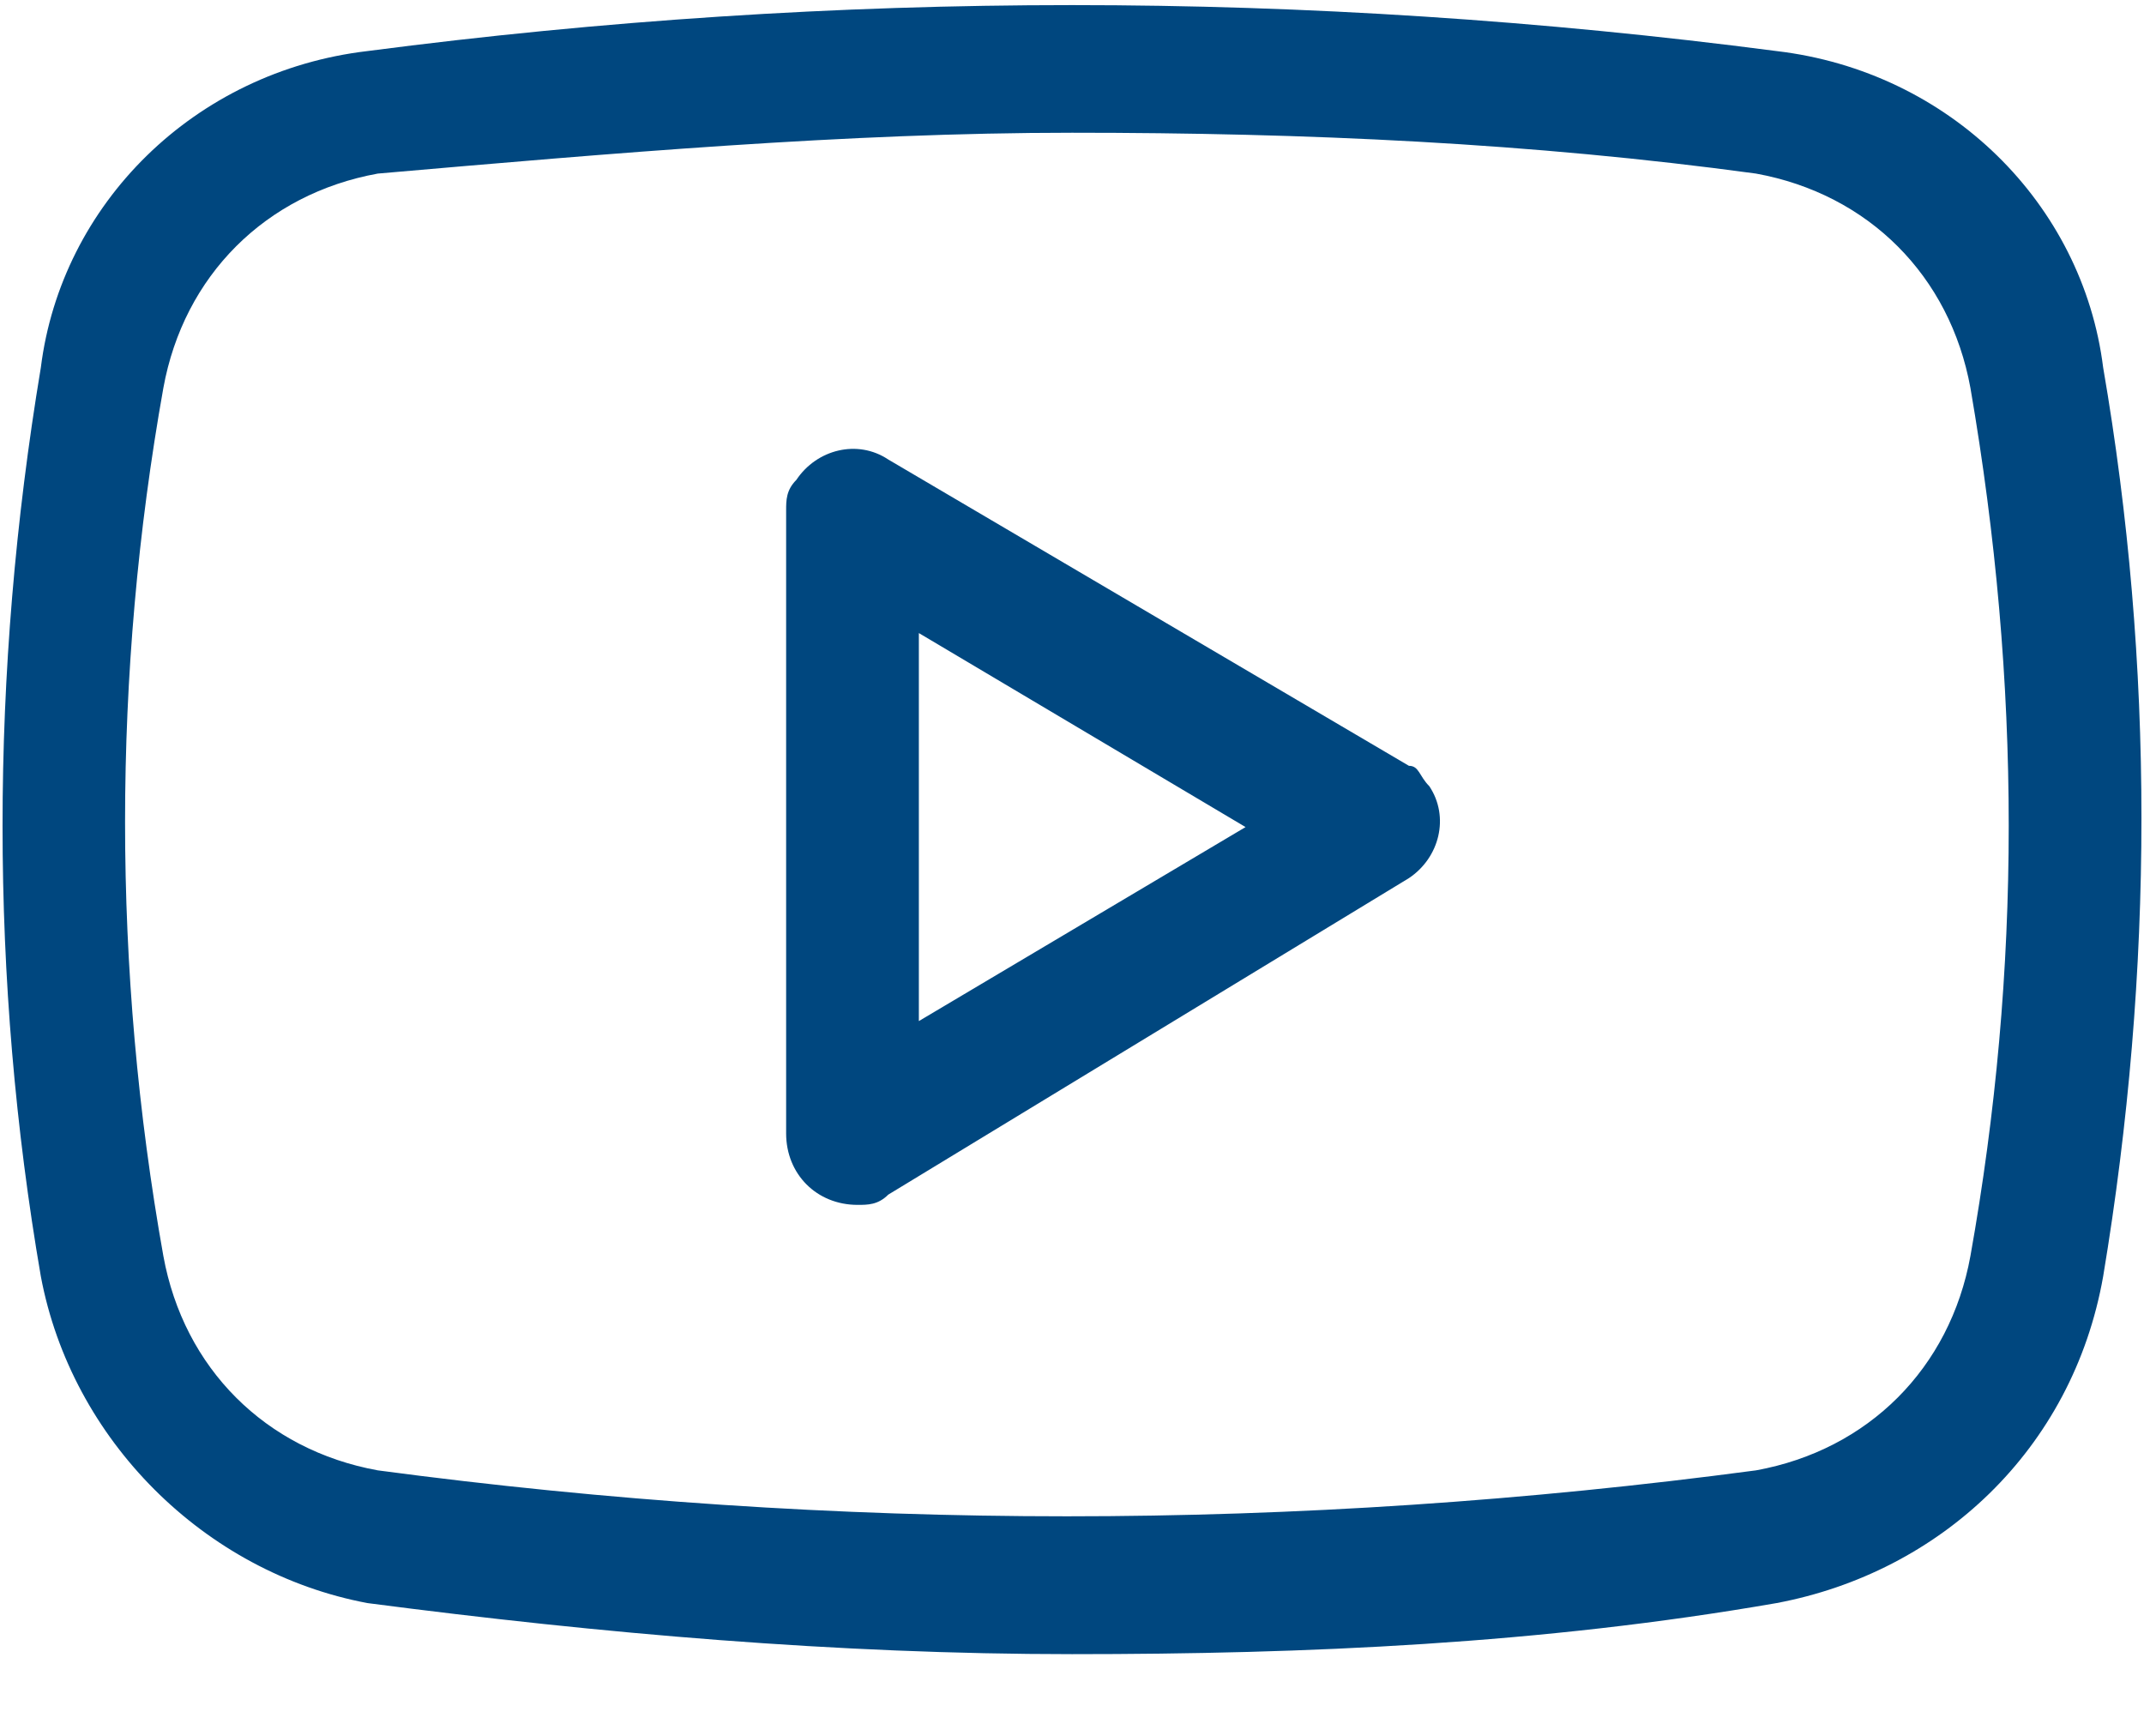 <svg width="21" height="17" viewBox="0 0 21 17" fill="none" xmlns="http://www.w3.org/2000/svg">
<path d="M8.7 4.5C8.4 4.3 8 4.4 7.8 4.7C7.7 4.8 7.7 4.9 7.7 5V11.1C7.7 11.5 8 11.8 8.4 11.8C8.5 11.8 8.6 11.8 8.7 11.7L13.8 8.6C14.1 8.4 14.2 8 14 7.7C13.9 7.6 13.9 7.5 13.8 7.5L8.7 4.5ZM9 10V6.2L12.2 8.1L9 10Z" fill="#00477F"/>
<path d="M17.4 0.5C12.8 -0.1 8.2 -0.1 3.6 0.5C1.9 0.7 0.6 2 0.4 3.6C-0.1 6.6 -0.1 9.6 0.4 12.5C0.7 14.1 2 15.4 3.6 15.7C5.9 16 8.2 16.2 10.5 16.2C12.8 16.2 15.1 16.1 17.4 15.7C19 15.4 20.3 14.2 20.6 12.5C21.1 9.5 21.1 6.5 20.6 3.6C20.4 2 19.1 0.7 17.4 0.5ZM19.3 12.3C19.1 13.4 18.3 14.2 17.2 14.4C12.7 15 8.2 15 3.7 14.4C2.6 14.2 1.8 13.4 1.6 12.3C1.1 9.5 1.1 6.6 1.6 3.8C1.8 2.7 2.6 1.9 3.7 1.7C6 1.5 8.3 1.3 10.5 1.3C12.8 1.3 15 1.4 17.2 1.7C18.3 1.9 19.1 2.7 19.3 3.8C19.8 6.7 19.8 9.5 19.3 12.3Z" fill="#00477F"/>
</svg>
